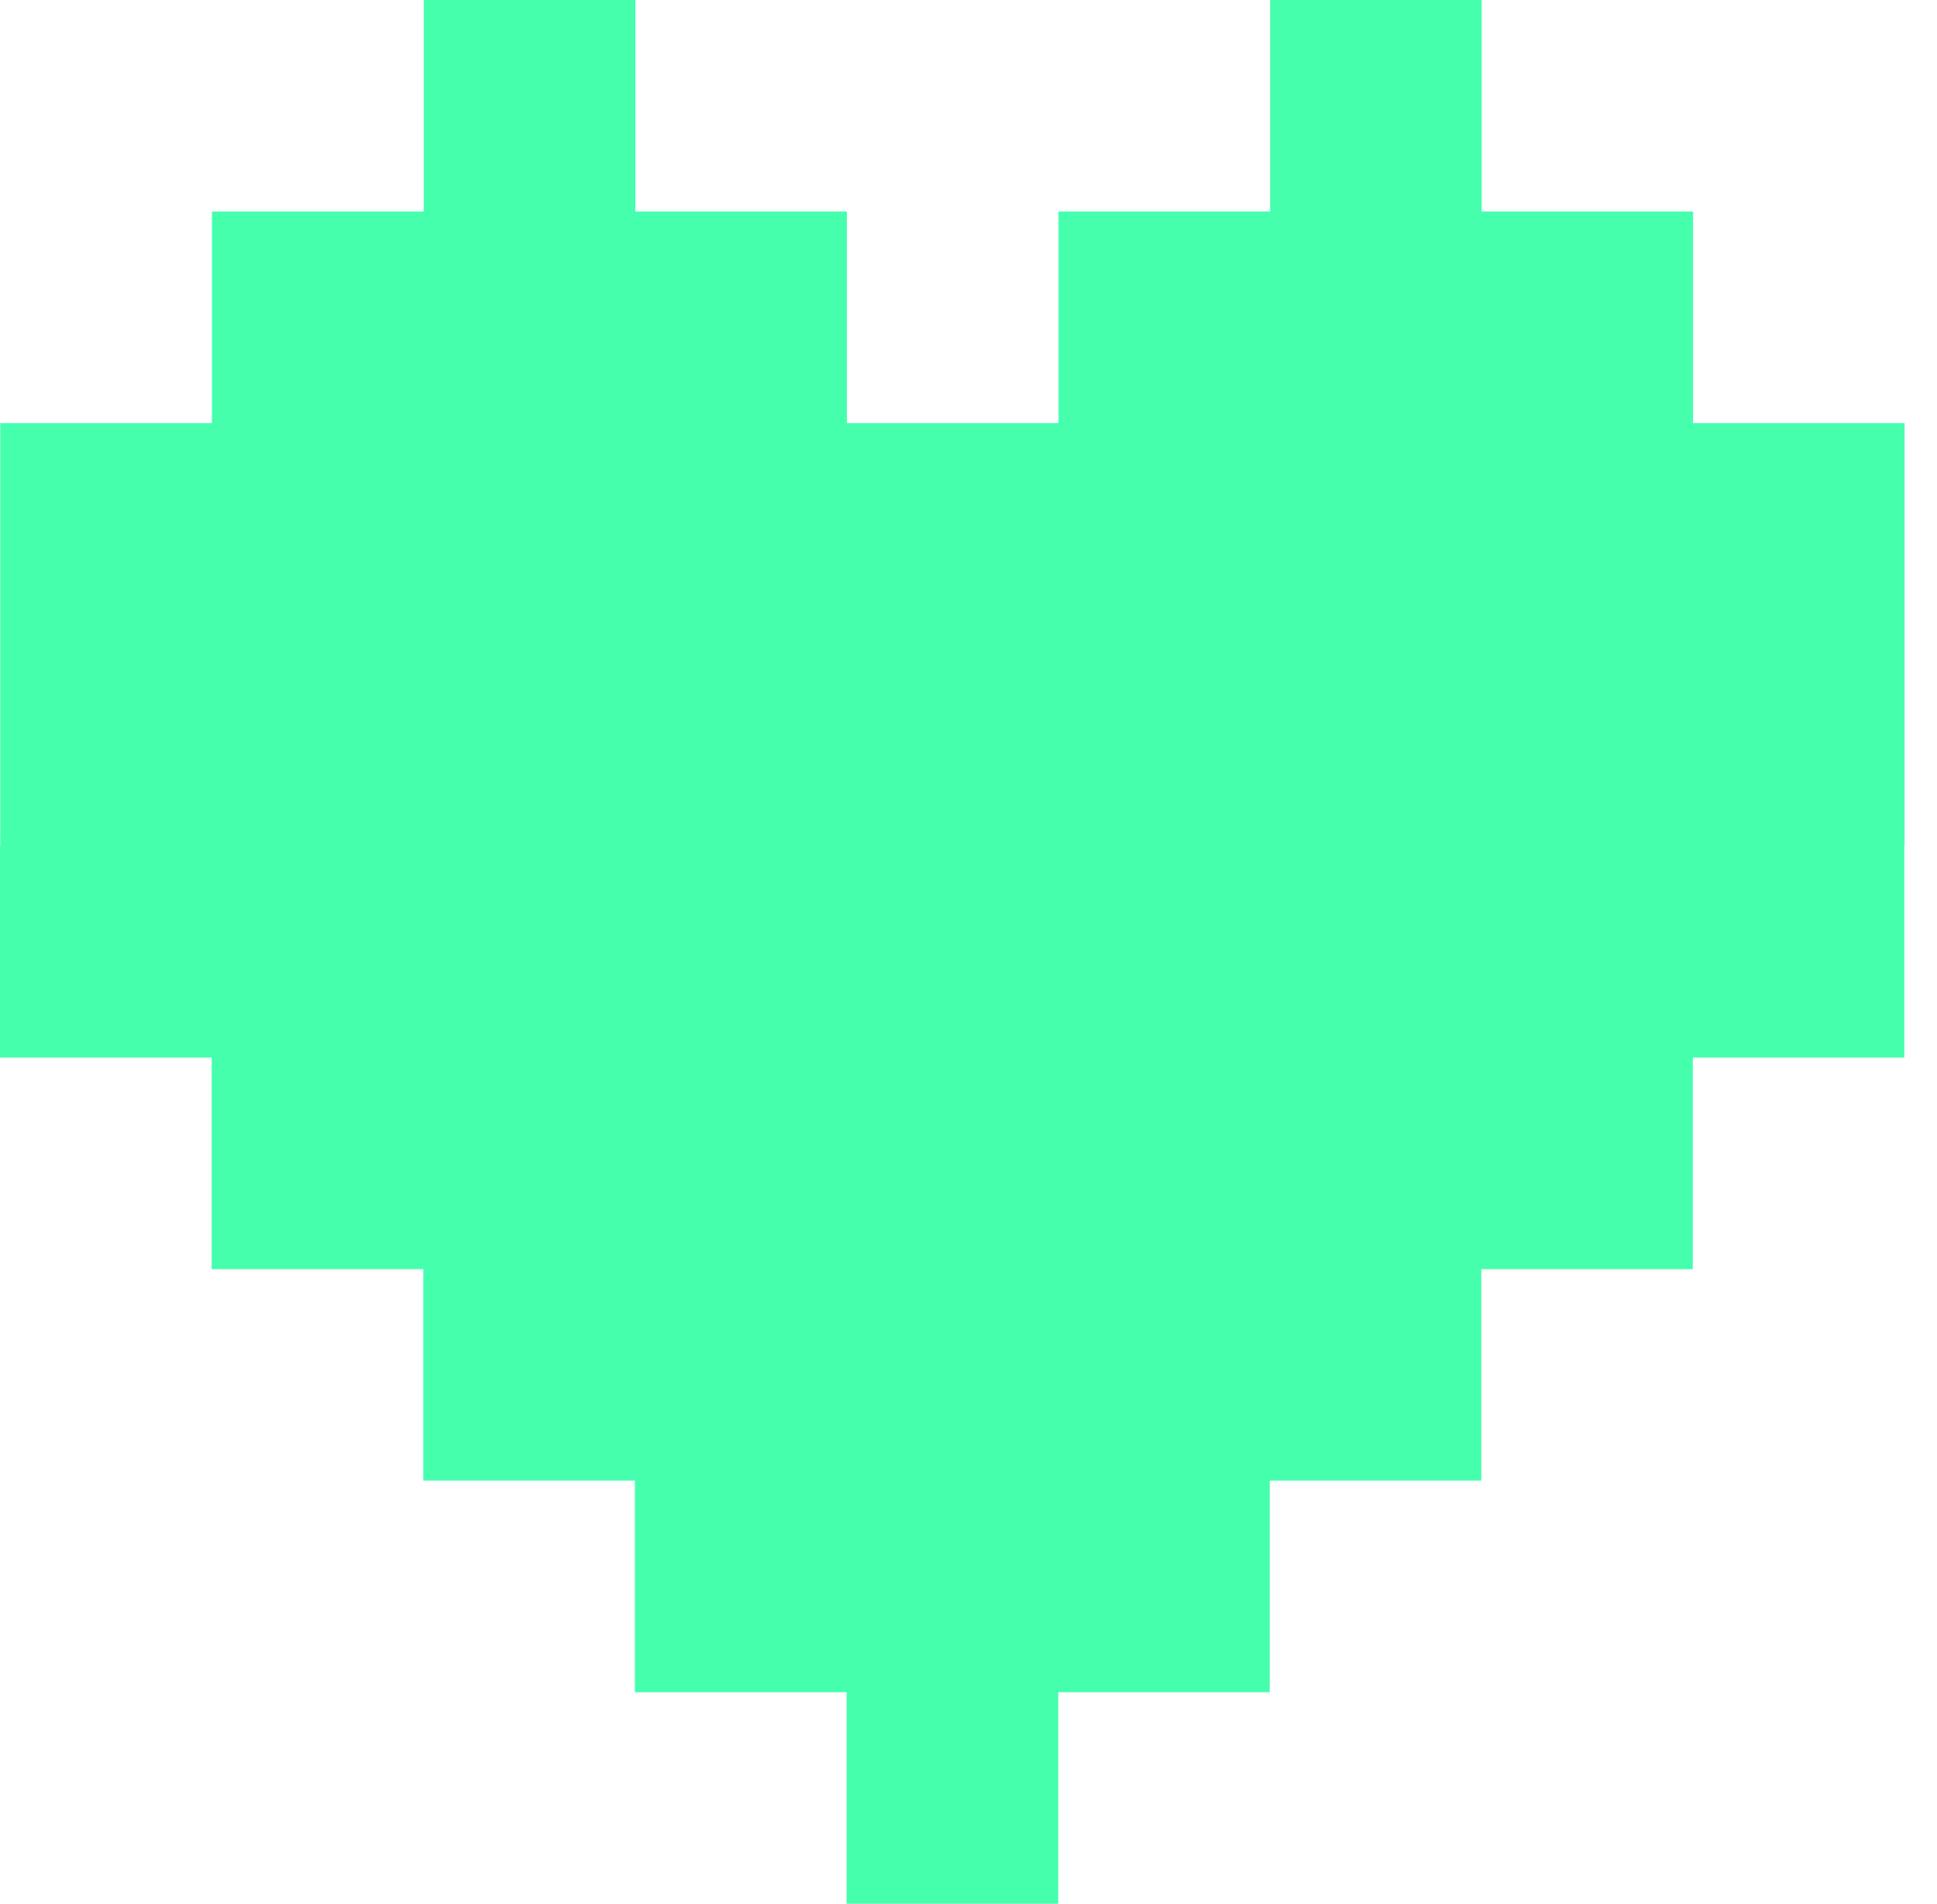 <svg width="59" height="58" viewBox="0 0 59 58" fill="none" xmlns="http://www.w3.org/2000/svg">
    <path
        d="M51.57 12.89V6.445H45.131V0H38.688V6.445H32.242V12.89H25.796V6.445H19.352V0H12.906V6.445H6.455V12.89H0.008V25.777H0V32.222H6.447V38.667H12.893V45.111H19.34V51.557H25.787V58H32.234V51.557H38.676V45.111H45.119V38.667H51.562V32.222H58.004V25.777H58.012V12.89H51.57Z"
        fill="#46FFAD" />
</svg>